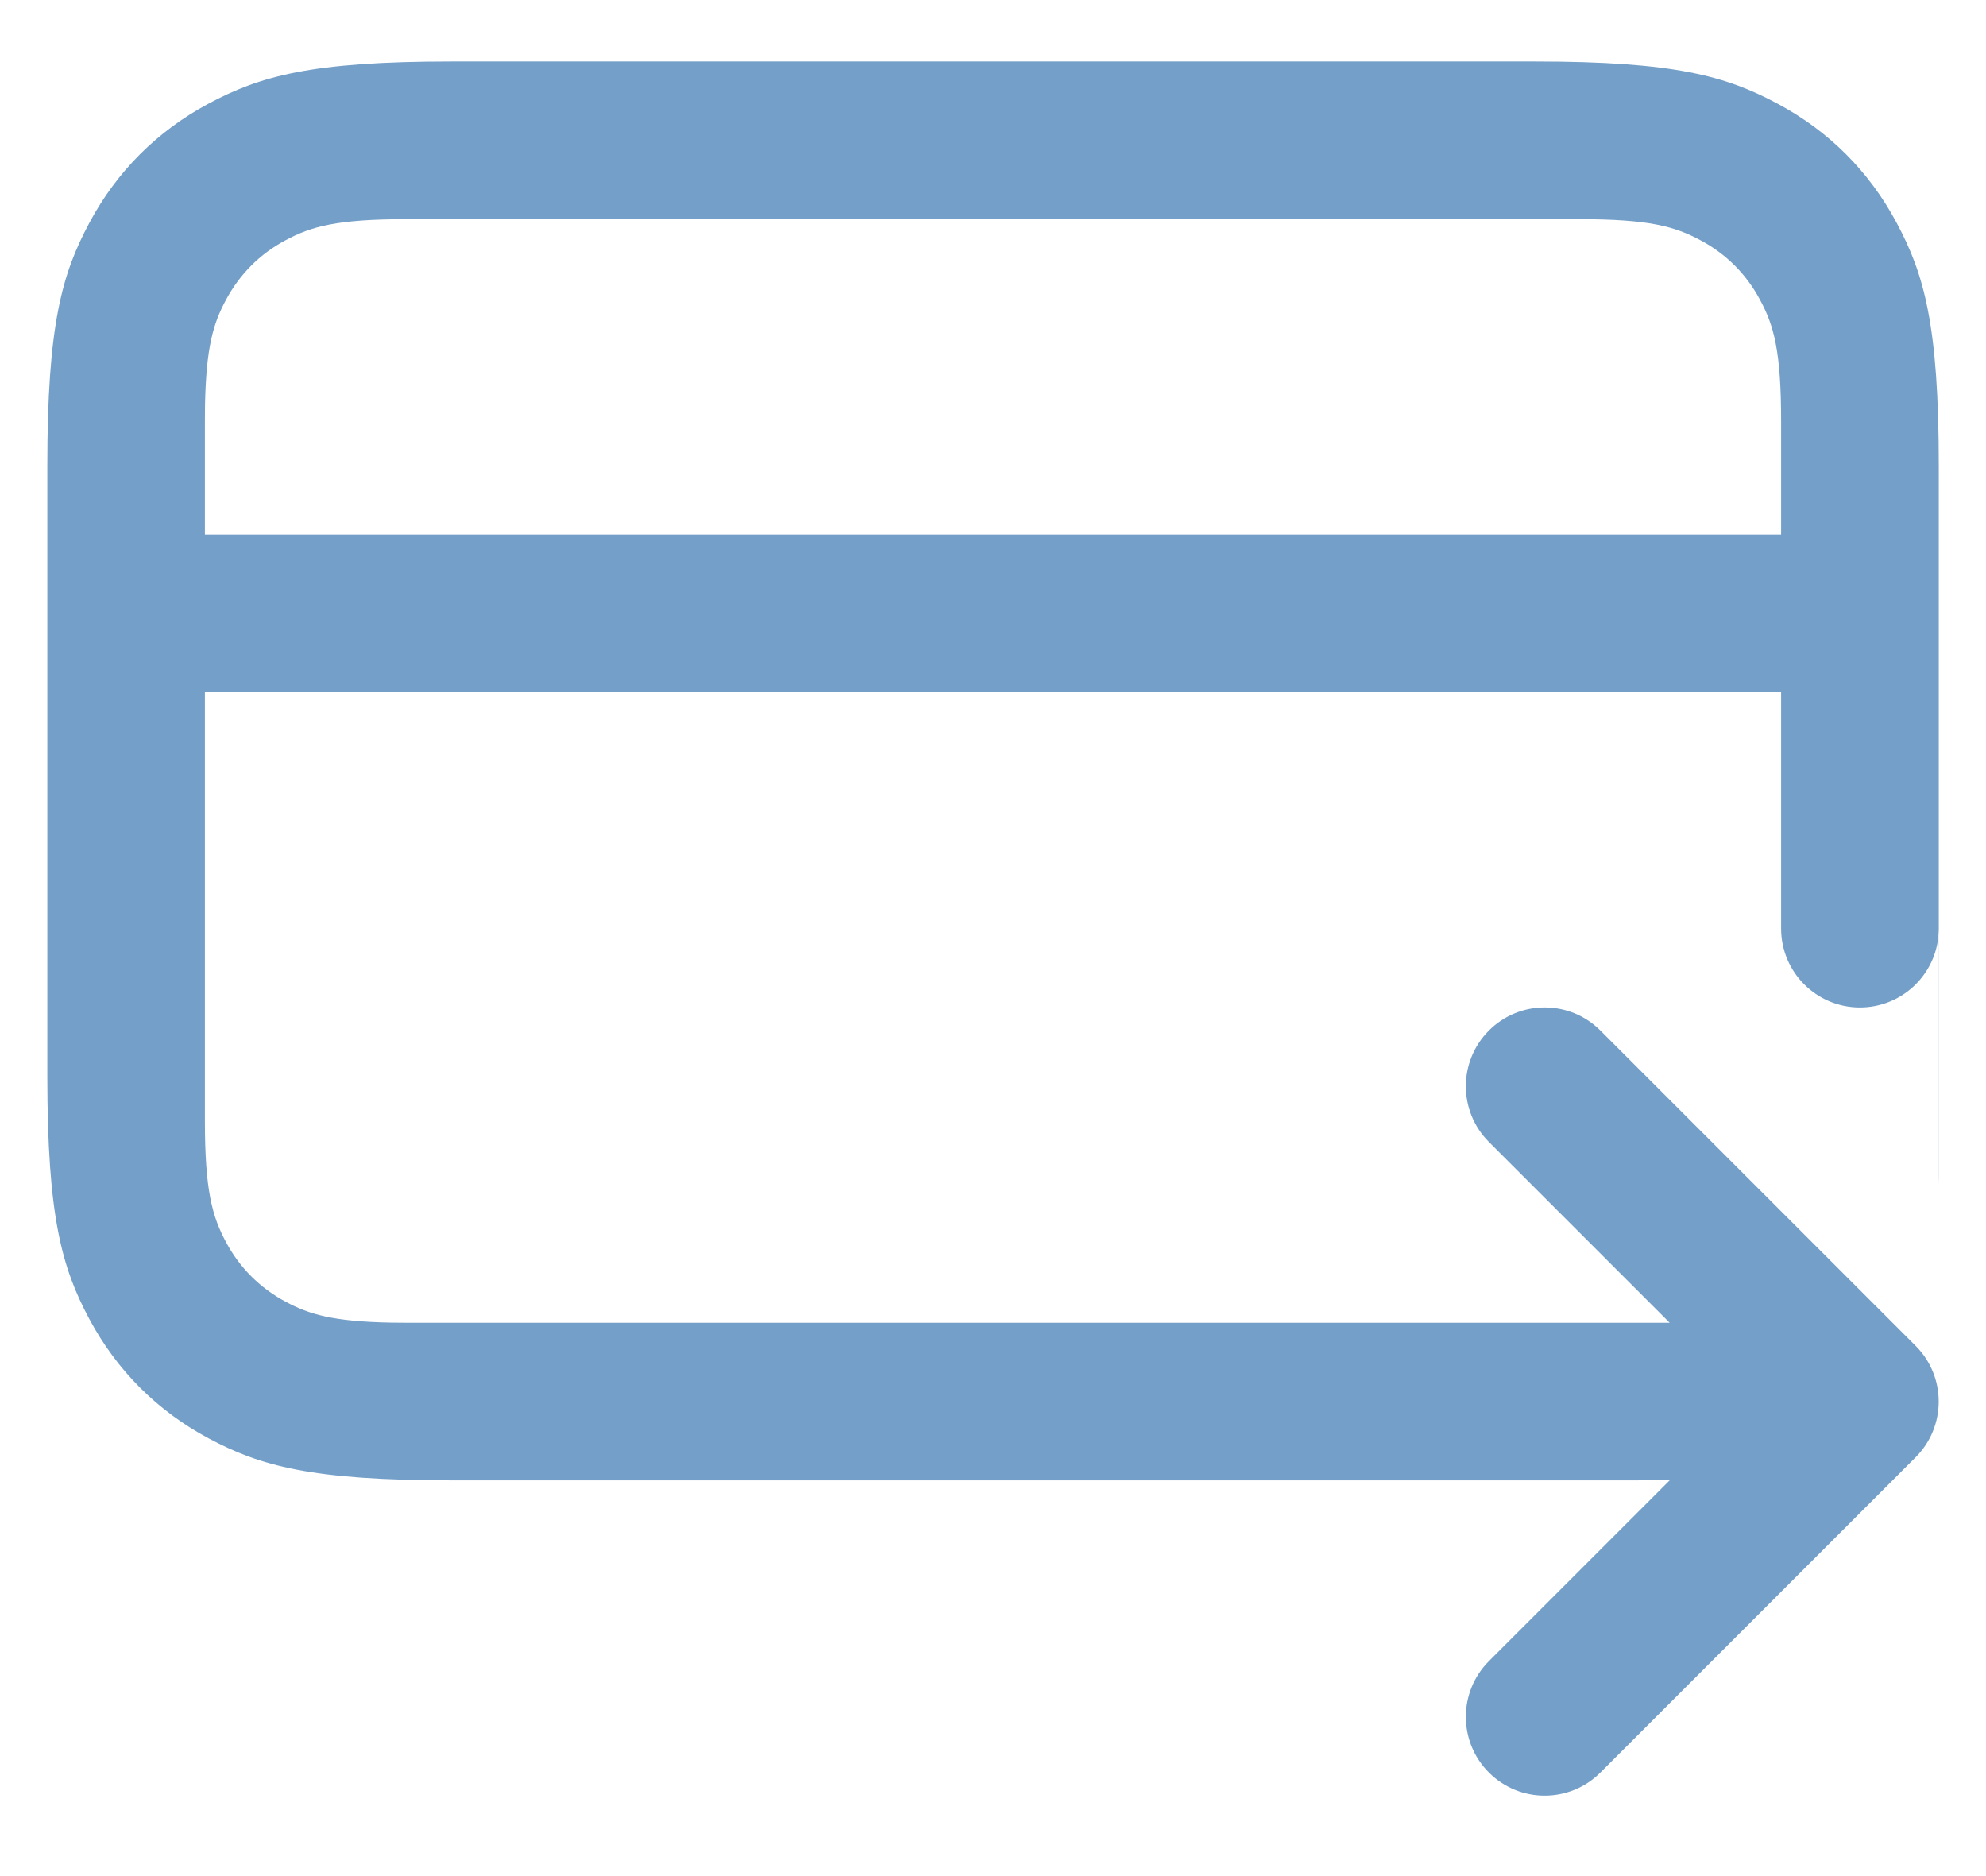 <svg width="18" height="17" viewBox="0 0 18 17" fill="none" xmlns="http://www.w3.org/2000/svg">
<path d="M13.909 0.557C15.182 0.557 15.644 0.69 16.11 0.939C16.576 1.188 16.941 1.553 17.19 2.019C17.439 2.484 17.572 2.946 17.572 4.22V10.667L17.571 10.732V8.426L17.567 8.498C17.526 8.853 17.224 9.129 16.857 9.129C16.463 9.129 16.143 8.809 16.143 8.414V6.271H1.857V10.154C1.857 10.791 1.924 11.022 2.048 11.255C2.173 11.488 2.355 11.67 2.588 11.795C2.803 11.91 3.016 11.975 3.549 11.985L3.689 11.986H15.133L13.495 10.348C13.216 10.069 13.216 9.617 13.495 9.338C13.774 9.059 14.226 9.059 14.505 9.338L17.362 12.195C17.641 12.474 17.641 12.926 17.362 13.205L14.505 16.062C14.226 16.341 13.774 16.341 13.495 16.062C13.216 15.783 13.216 15.331 13.495 15.052L15.137 13.41C15.04 13.413 14.937 13.414 14.825 13.414H4.091C2.818 13.414 2.356 13.282 1.89 13.033C1.425 12.784 1.059 12.418 0.81 11.953C0.561 11.487 0.429 11.025 0.429 9.752V4.22C0.429 2.946 0.561 2.484 0.81 2.019C1.059 1.553 1.425 1.188 1.89 0.939C2.356 0.69 2.818 0.557 4.091 0.557H13.909ZM14.312 1.986H3.689C3.052 1.986 2.821 2.052 2.588 2.177C2.355 2.301 2.173 2.484 2.048 2.717C1.933 2.931 1.868 3.145 1.858 3.677L1.857 3.817V4.843H16.143V3.817C16.143 3.18 16.077 2.949 15.952 2.717C15.828 2.484 15.645 2.301 15.412 2.177C15.179 2.052 14.948 1.986 14.312 1.986Z" fill="#749FC8"/>
</svg>
